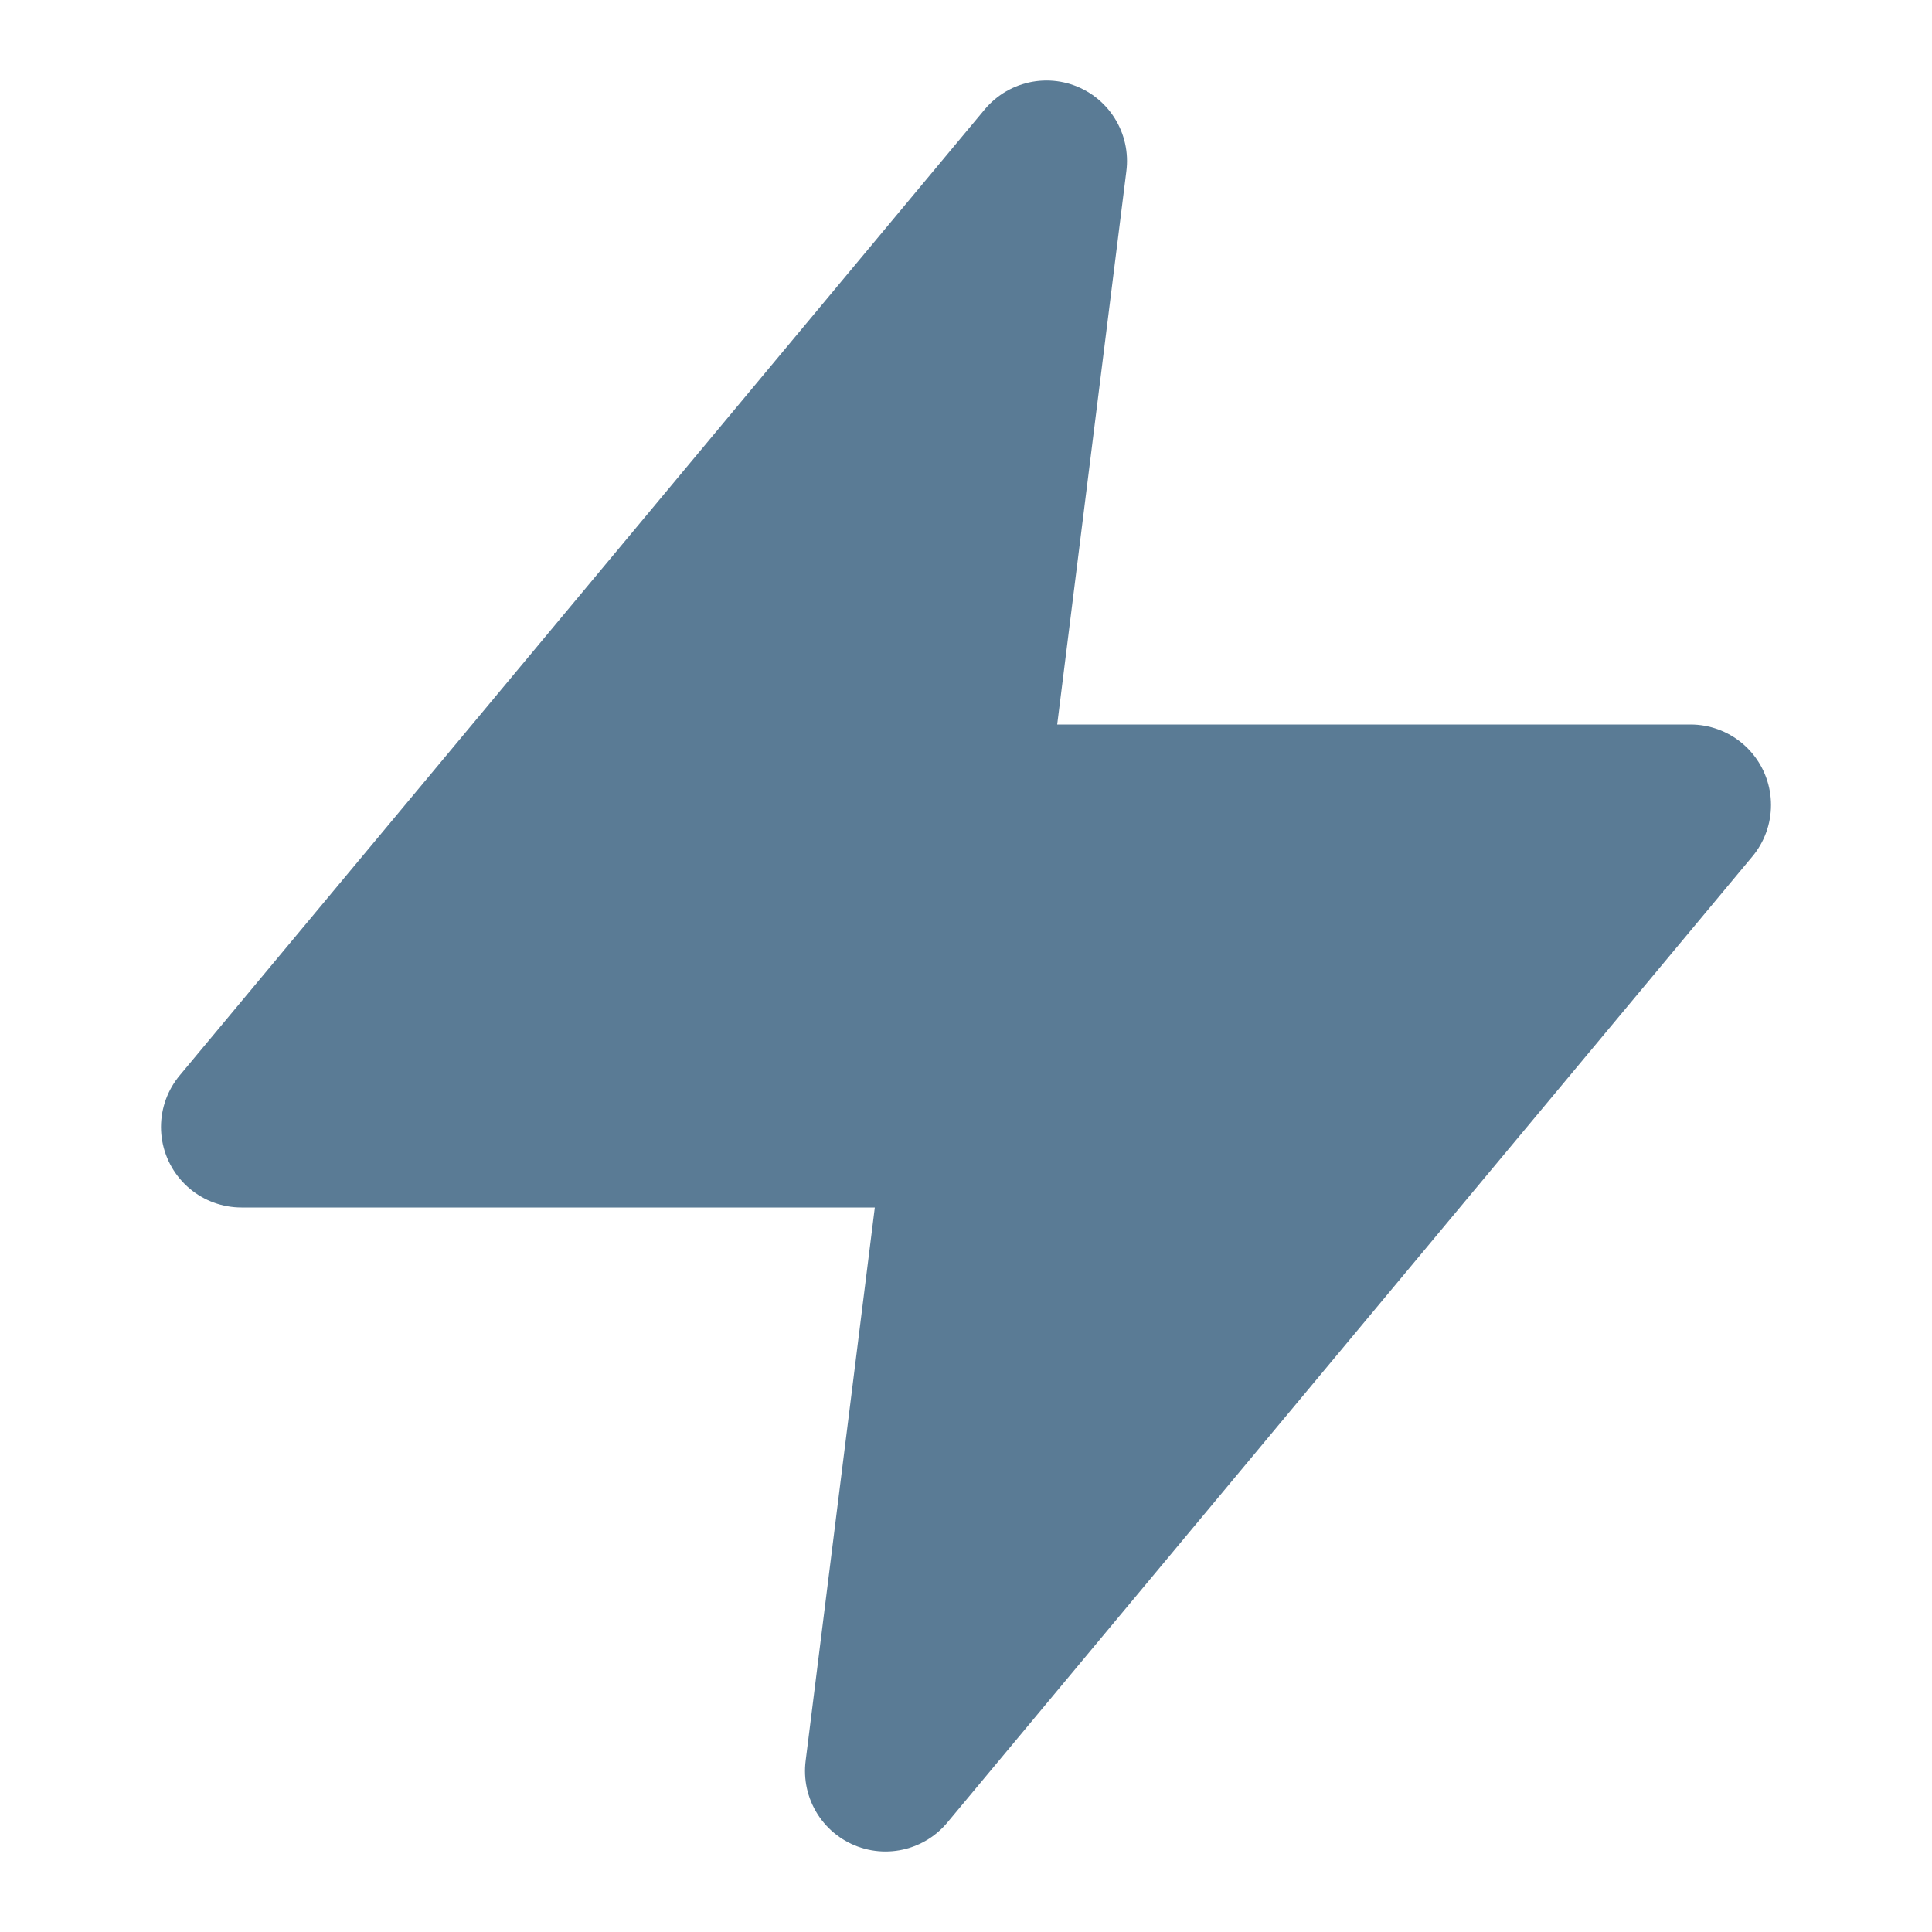 <svg width="32" height="32" viewBox="0 0 24 24" xmlns="http://www.w3.org/2000/svg">
  <style>
    polygon {
      stroke-width: 2;
      stroke-linecap: round;
      stroke-linejoin: round;
      /* Light theme primary color: hsl(208 25% 47%) -> #5A7B95 */
      stroke: #5A7B95;
      fill: #5A7B95;
    }
    @media (prefers-color-scheme: dark) {
      polygon {
        /* Dark theme primary color: hsl(208 25% 55%) -> #718DAA */
        stroke: #718DAA;
        fill: #718DAA;
      }
    }
  </style>
  <polygon points="13 2 3 14 12 14 11 22 21 10 12 10 13 2"/>
</svg>